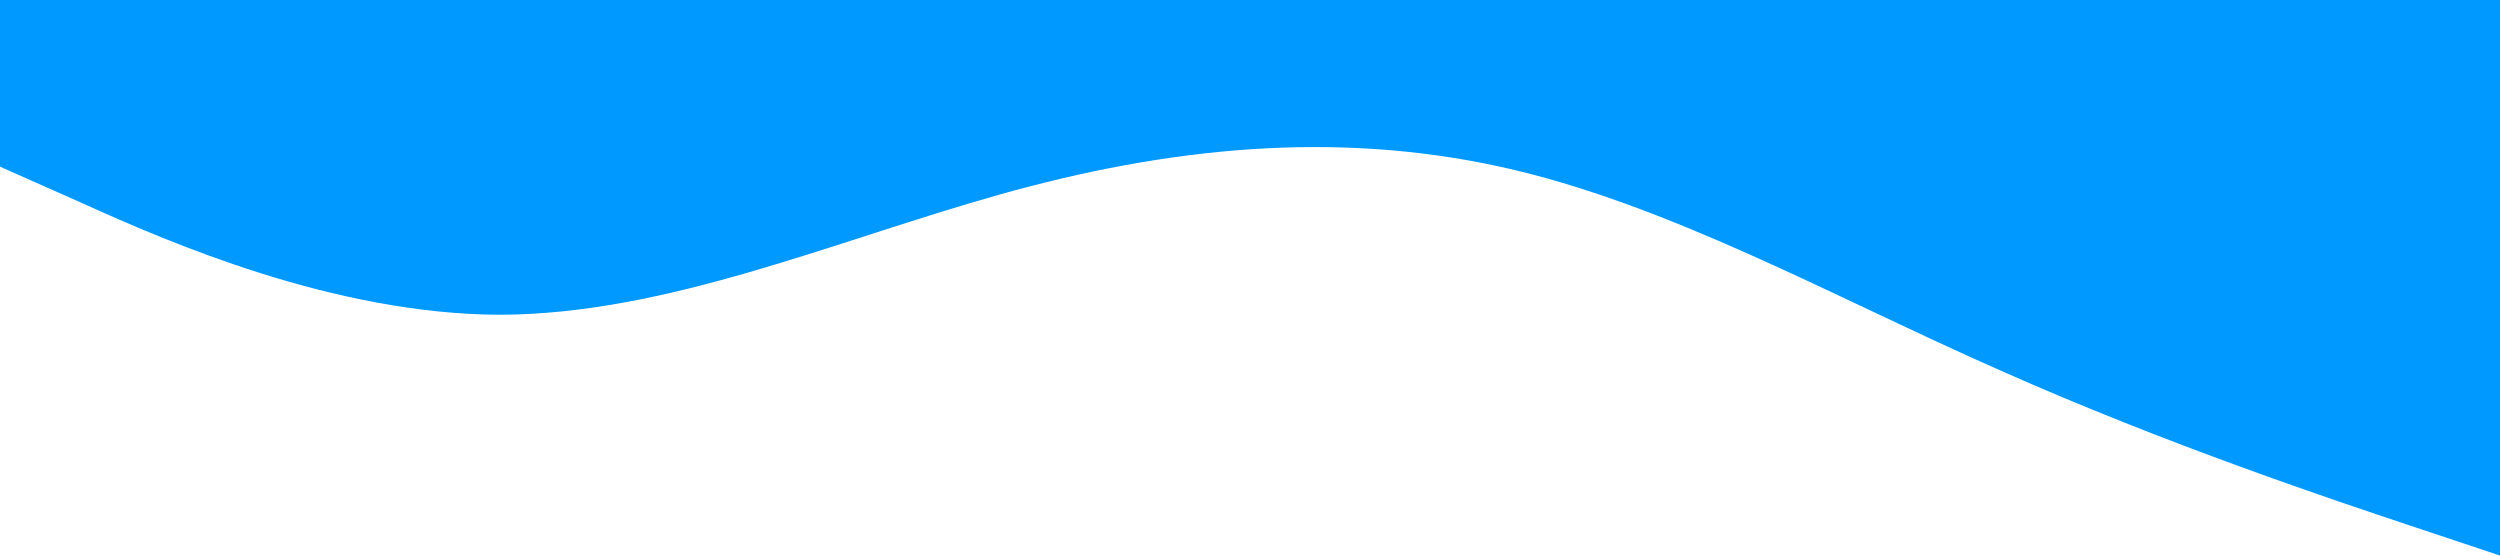 <?xml version="1.0" standalone="no"?><svg xmlns="http://www.w3.org/2000/svg" viewBox="0 0 1440 320"><path fill="#0099ff" fill-opacity="1" d="M0,96L48,117.3C96,139,192,181,288,181.3C384,181,480,139,576,112C672,85,768,75,864,96C960,117,1056,171,1152,213.3C1248,256,1344,288,1392,304L1440,320L1440,0L1392,0C1344,0,1248,0,1152,0C1056,0,960,0,864,0C768,0,672,0,576,0C480,0,384,0,288,0C192,0,96,0,48,0L0,0Z"></path></svg>